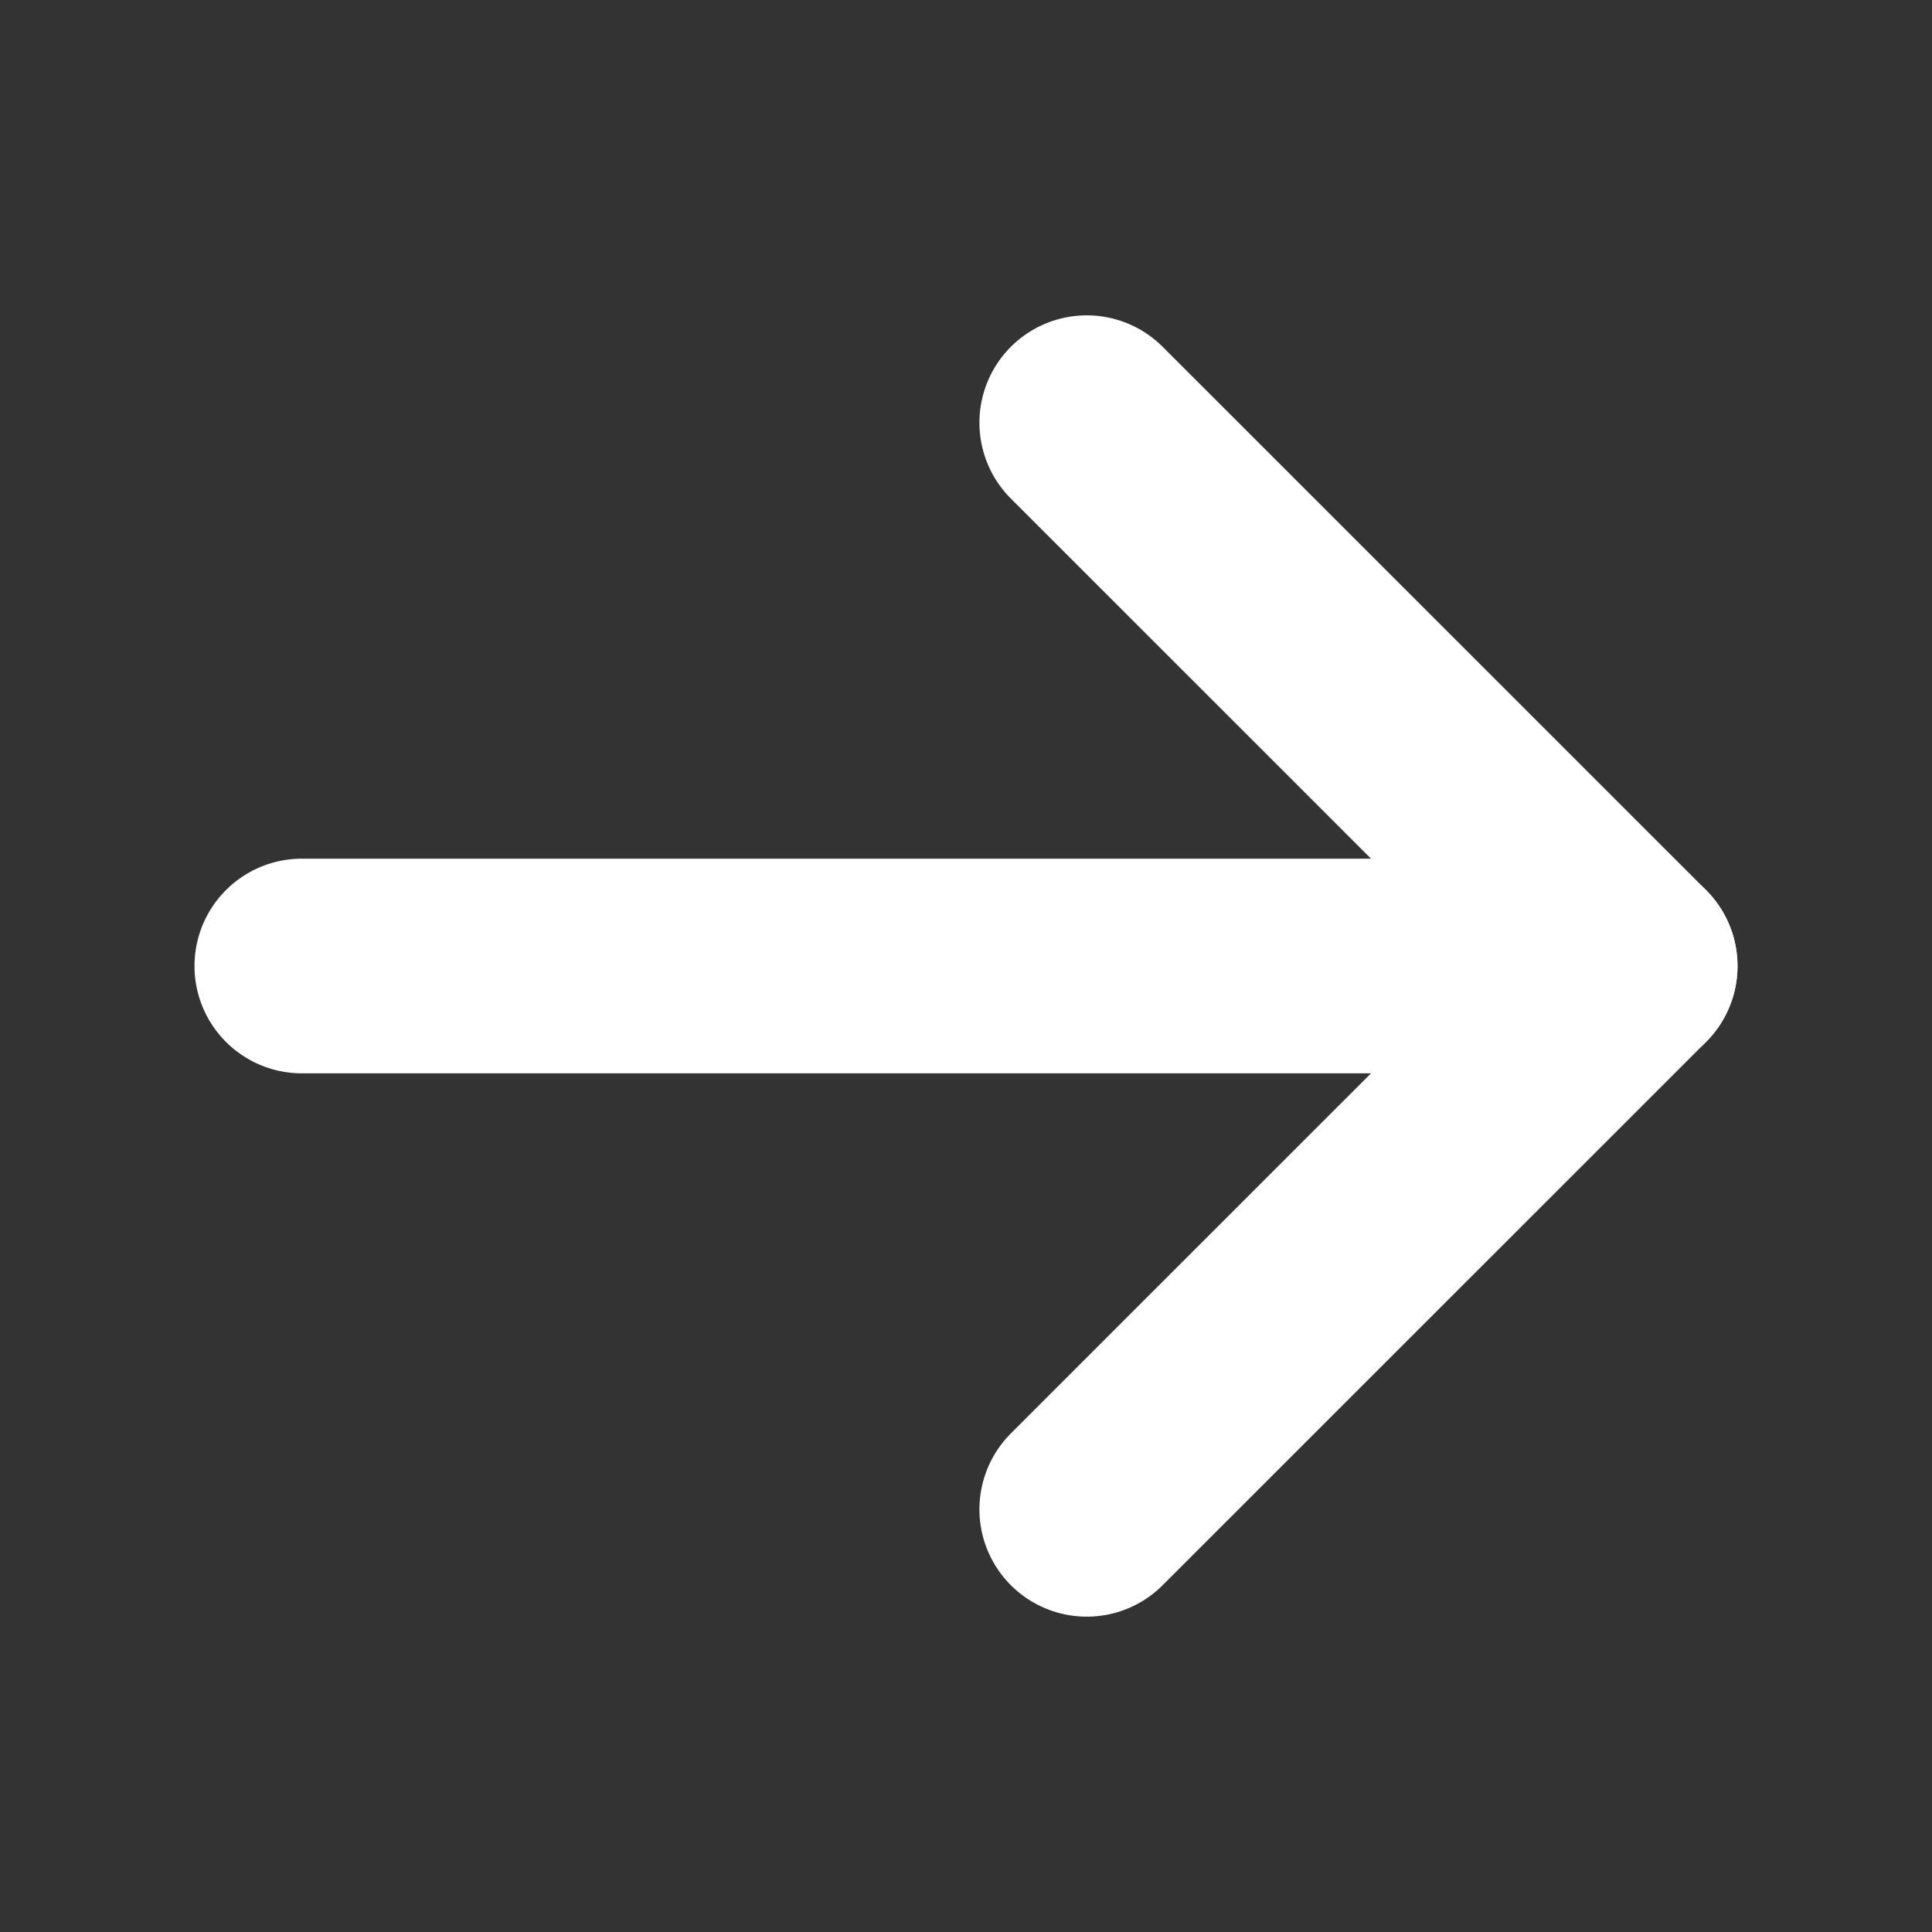 <svg width="18" height="18" viewBox="0 0 18 18" fill="none" xmlns="http://www.w3.org/2000/svg">
<rect x="0" y="0" width="18" height="18" fill="#333333" stroke="none"/>
<path d="M2.812 9H15.188" stroke="#FEFFFE" stroke-width="2" stroke-linecap="round" stroke-linejoin="round"/>
<path d="M10.125 3.938L15.188 9L10.125 14.062" stroke="#FEFFFE" stroke-width="2" stroke-linecap="round" stroke-linejoin="round"/>
</svg>
